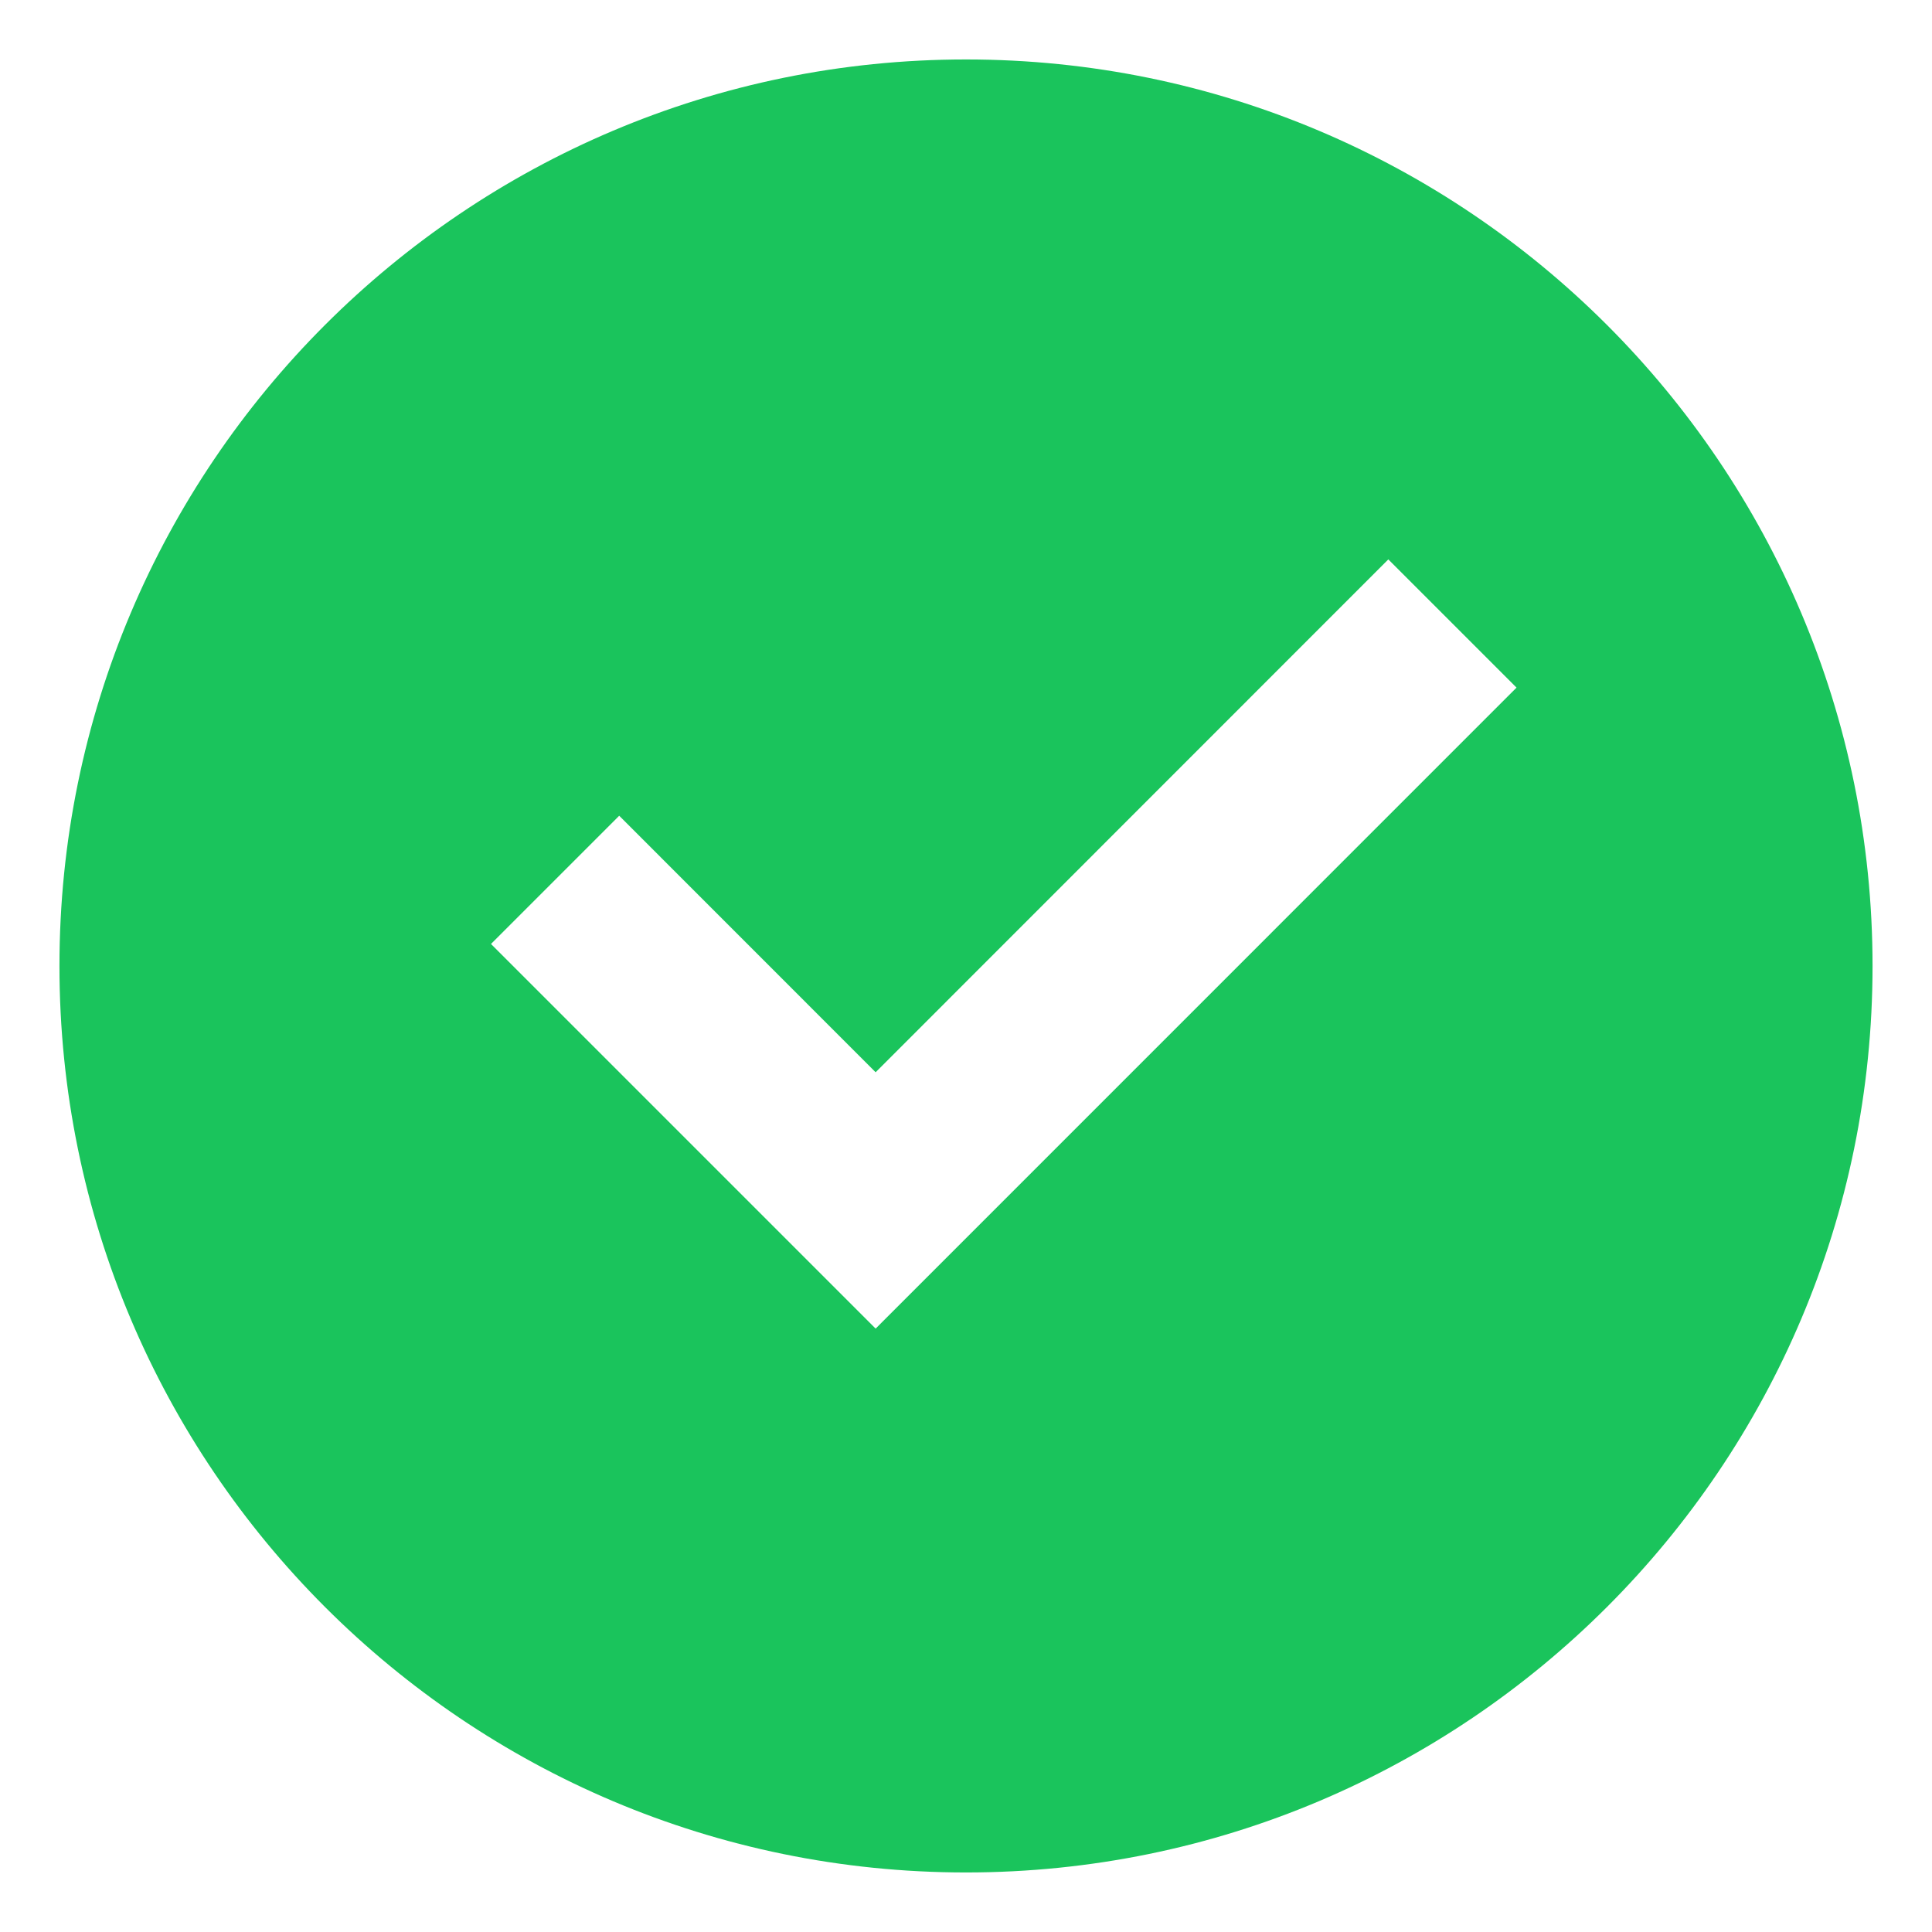 <svg width="22" height="22" viewBox="0 0 22 22" fill="none" xmlns="http://www.w3.org/2000/svg">
<path d="M11 21.322C5.299 21.322 0.677 16.701 0.677 11C0.677 5.299 5.299 0.677 11 0.677C16.701 0.677 21.323 5.299 21.323 11C21.323 16.701 16.701 21.322 11 21.322ZM9.971 15.129L17.269 7.83L15.809 6.37L9.971 12.21L7.051 9.289L5.591 10.749L9.971 15.129Z" fill="#1AC45C"/>
</svg>
    